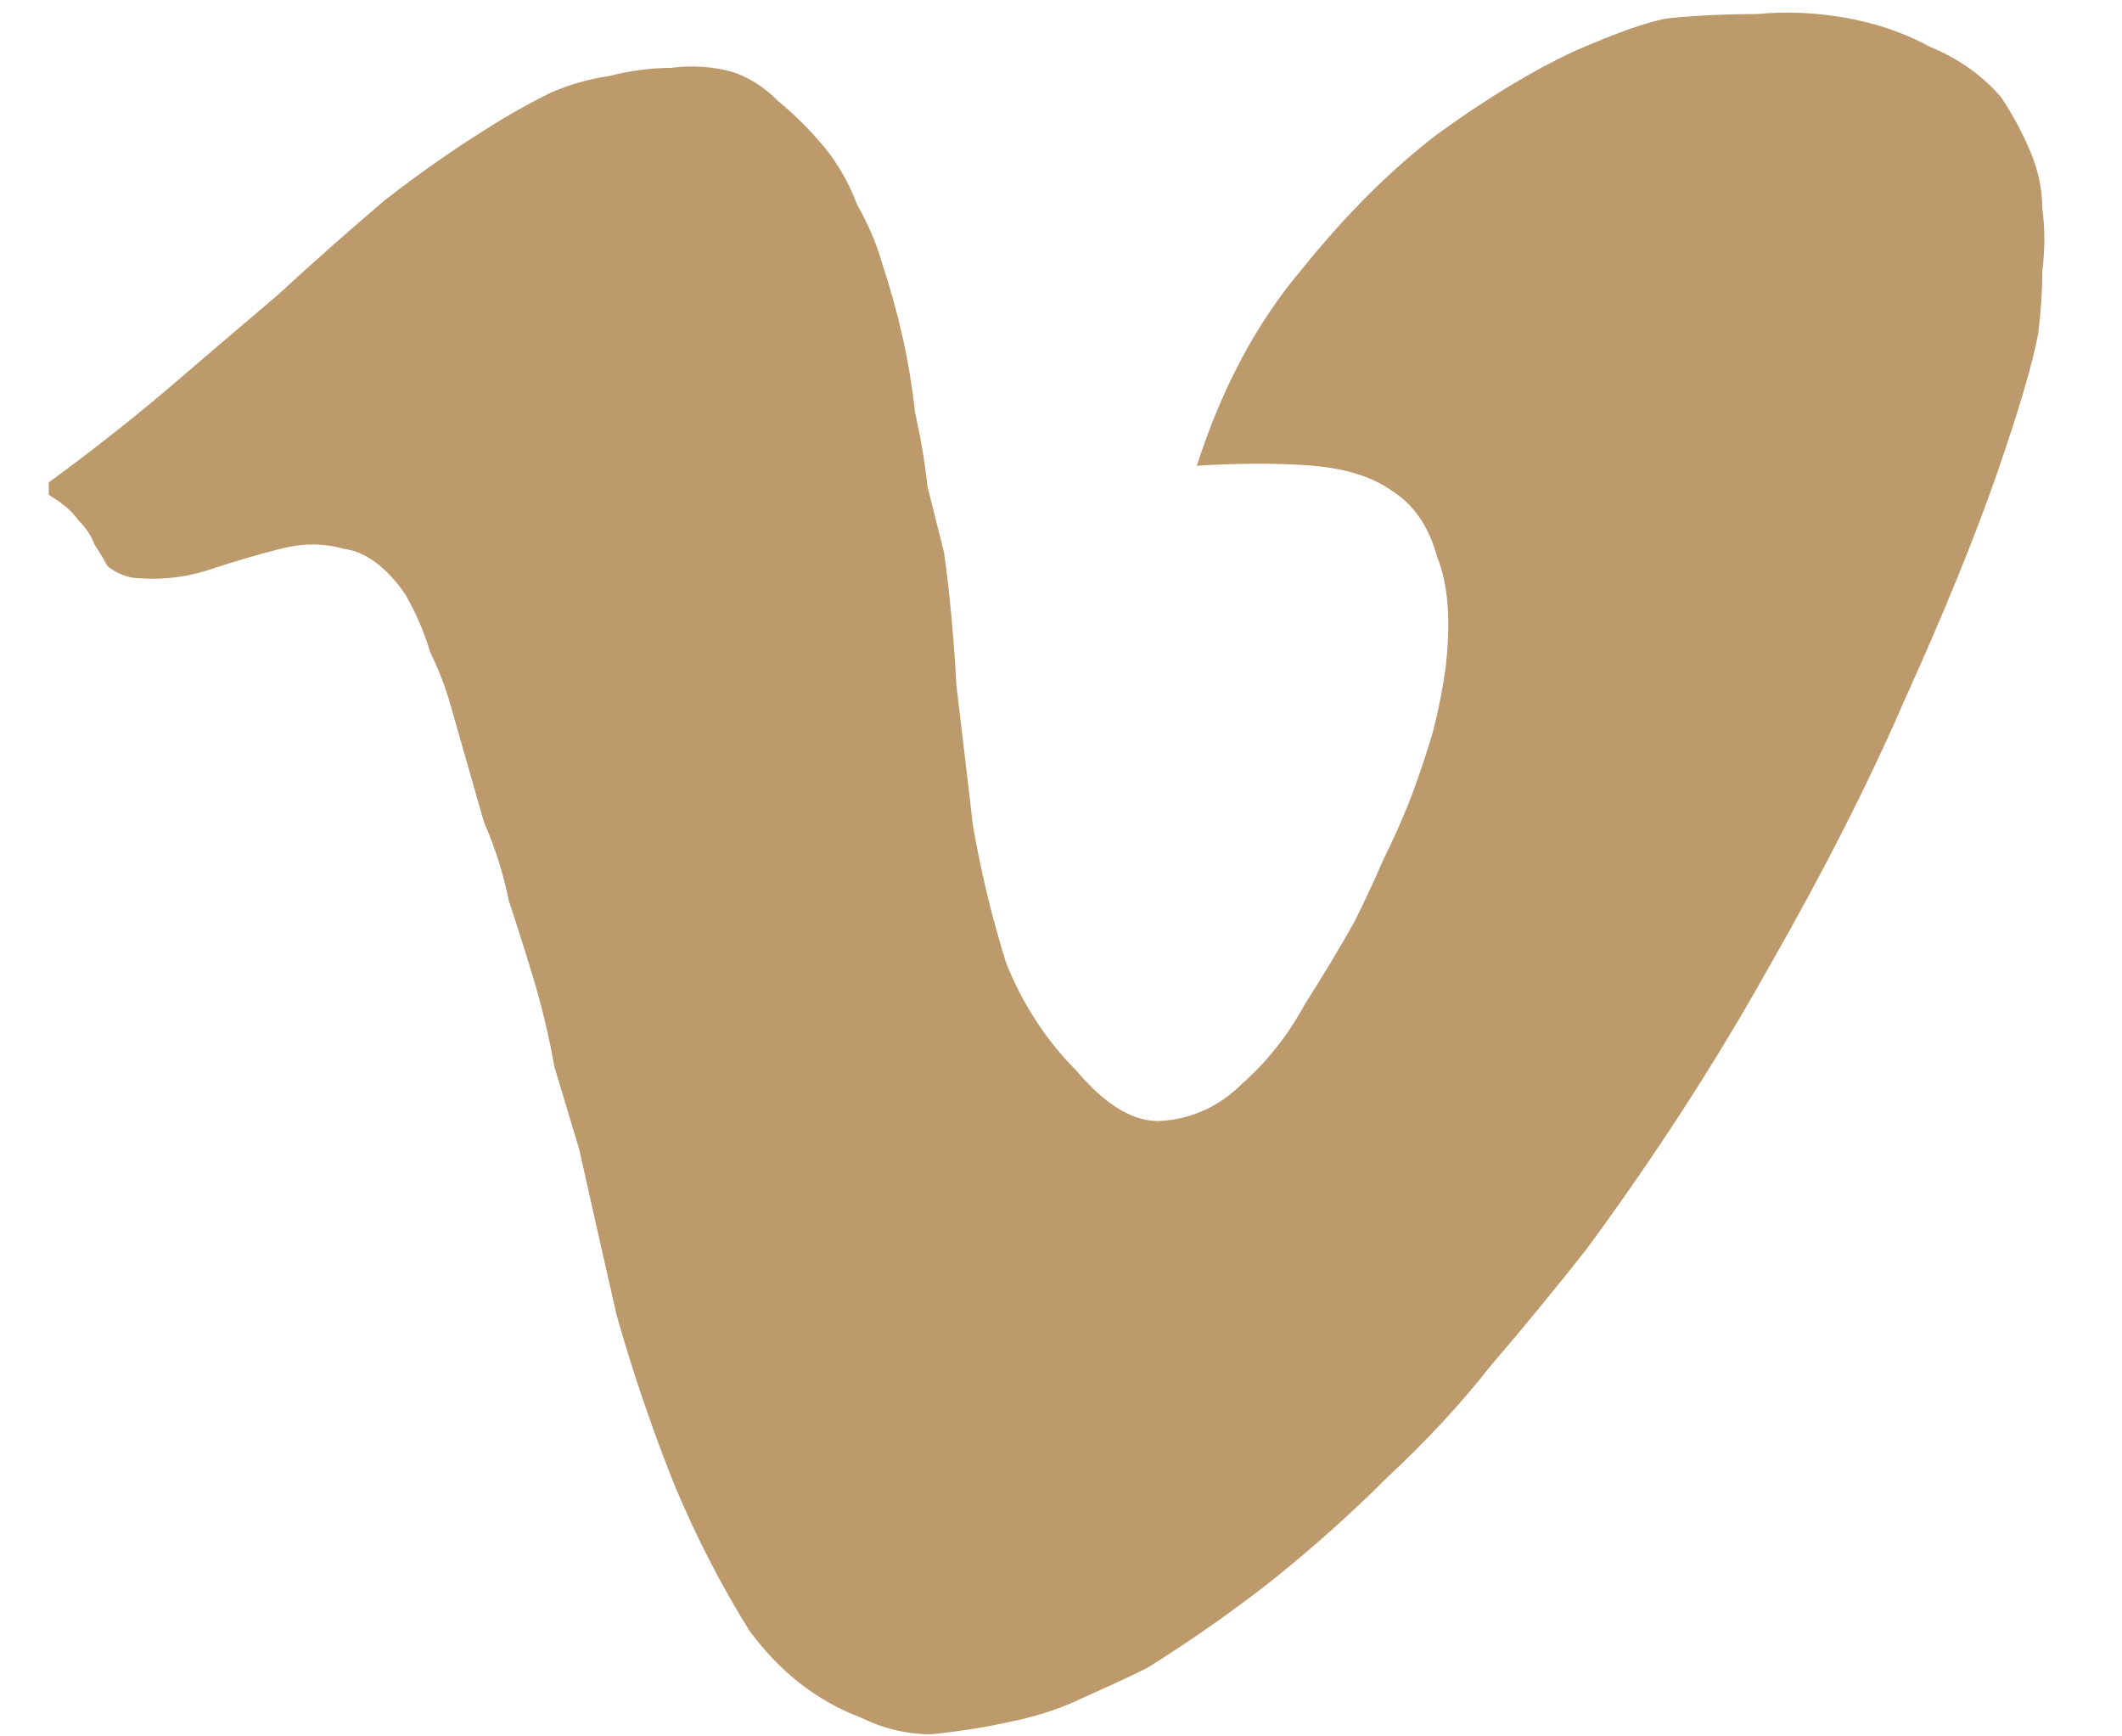 <svg width="11" height="9" viewBox="0 0 11 9" fill="none" xmlns="http://www.w3.org/2000/svg">
<path d="M10.372 0.502C10.272 0.388 10.15 0.302 10.007 0.244C9.878 0.173 9.735 0.123 9.577 0.094C9.42 0.065 9.262 0.058 9.105 0.073C8.947 0.073 8.797 0.08 8.654 0.094C8.553 0.108 8.389 0.166 8.159 0.266C7.945 0.366 7.708 0.509 7.45 0.696C7.207 0.882 6.971 1.118 6.741 1.405C6.512 1.677 6.333 2.013 6.204 2.414C6.434 2.4 6.634 2.4 6.806 2.414C6.978 2.429 7.114 2.472 7.214 2.543C7.329 2.615 7.407 2.729 7.45 2.887C7.508 3.03 7.522 3.224 7.493 3.467C7.479 3.567 7.458 3.675 7.429 3.789C7.4 3.89 7.364 3.997 7.322 4.112C7.279 4.226 7.228 4.341 7.171 4.455C7.128 4.556 7.078 4.663 7.021 4.778C6.949 4.906 6.863 5.05 6.763 5.207C6.677 5.365 6.57 5.501 6.441 5.615C6.326 5.73 6.19 5.795 6.032 5.809C5.889 5.823 5.739 5.737 5.581 5.551C5.424 5.393 5.302 5.207 5.216 4.992C5.144 4.763 5.087 4.527 5.044 4.283C5.016 4.04 4.987 3.796 4.958 3.553C4.944 3.295 4.922 3.066 4.894 2.865C4.865 2.751 4.837 2.636 4.808 2.522C4.794 2.393 4.772 2.264 4.743 2.135C4.729 2.006 4.708 1.877 4.679 1.748C4.65 1.619 4.614 1.49 4.572 1.362C4.543 1.261 4.5 1.161 4.443 1.061C4.4 0.946 4.342 0.846 4.271 0.76C4.199 0.674 4.12 0.595 4.034 0.524C3.963 0.452 3.884 0.402 3.798 0.373C3.698 0.345 3.59 0.337 3.476 0.352C3.376 0.352 3.268 0.366 3.154 0.395C3.053 0.409 2.953 0.438 2.853 0.481C2.767 0.524 2.688 0.567 2.616 0.61C2.402 0.739 2.194 0.882 1.993 1.039C1.807 1.197 1.621 1.362 1.435 1.533C1.249 1.691 1.055 1.856 0.855 2.028C0.669 2.185 0.468 2.343 0.253 2.5V2.565C0.325 2.608 0.375 2.651 0.404 2.694C0.447 2.737 0.475 2.78 0.49 2.823C0.518 2.865 0.54 2.901 0.554 2.93C0.583 2.959 0.626 2.98 0.683 2.994C0.826 3.009 0.962 2.994 1.091 2.951C1.22 2.908 1.342 2.873 1.456 2.844C1.571 2.815 1.678 2.815 1.779 2.844C1.893 2.858 2.001 2.937 2.101 3.08C2.158 3.181 2.201 3.281 2.23 3.381C2.273 3.467 2.309 3.56 2.337 3.66C2.366 3.761 2.394 3.861 2.423 3.961C2.452 4.061 2.48 4.162 2.509 4.262C2.566 4.391 2.609 4.527 2.638 4.67C2.681 4.799 2.724 4.935 2.767 5.078C2.81 5.222 2.846 5.372 2.874 5.53C2.917 5.673 2.96 5.816 3.003 5.959C3.06 6.217 3.125 6.503 3.197 6.819C3.282 7.119 3.383 7.413 3.497 7.699C3.612 7.972 3.741 8.222 3.884 8.451C4.042 8.666 4.235 8.817 4.464 8.903C4.579 8.96 4.7 8.989 4.829 8.989C4.973 8.974 5.109 8.953 5.238 8.924C5.381 8.895 5.51 8.852 5.624 8.795C5.753 8.738 5.861 8.688 5.947 8.645C6.176 8.502 6.391 8.351 6.591 8.194C6.806 8.022 7.006 7.843 7.193 7.656C7.393 7.47 7.572 7.277 7.73 7.076C7.902 6.876 8.066 6.675 8.224 6.475C8.582 5.988 8.897 5.501 9.169 5.014C9.456 4.513 9.692 4.047 9.878 3.617C10.079 3.173 10.236 2.787 10.351 2.457C10.465 2.128 10.537 1.884 10.566 1.727C10.58 1.612 10.587 1.505 10.587 1.405C10.601 1.29 10.601 1.183 10.587 1.082C10.587 0.982 10.566 0.882 10.523 0.781C10.48 0.681 10.43 0.588 10.372 0.502Z" fill="#BC9A6C"/>
</svg>
